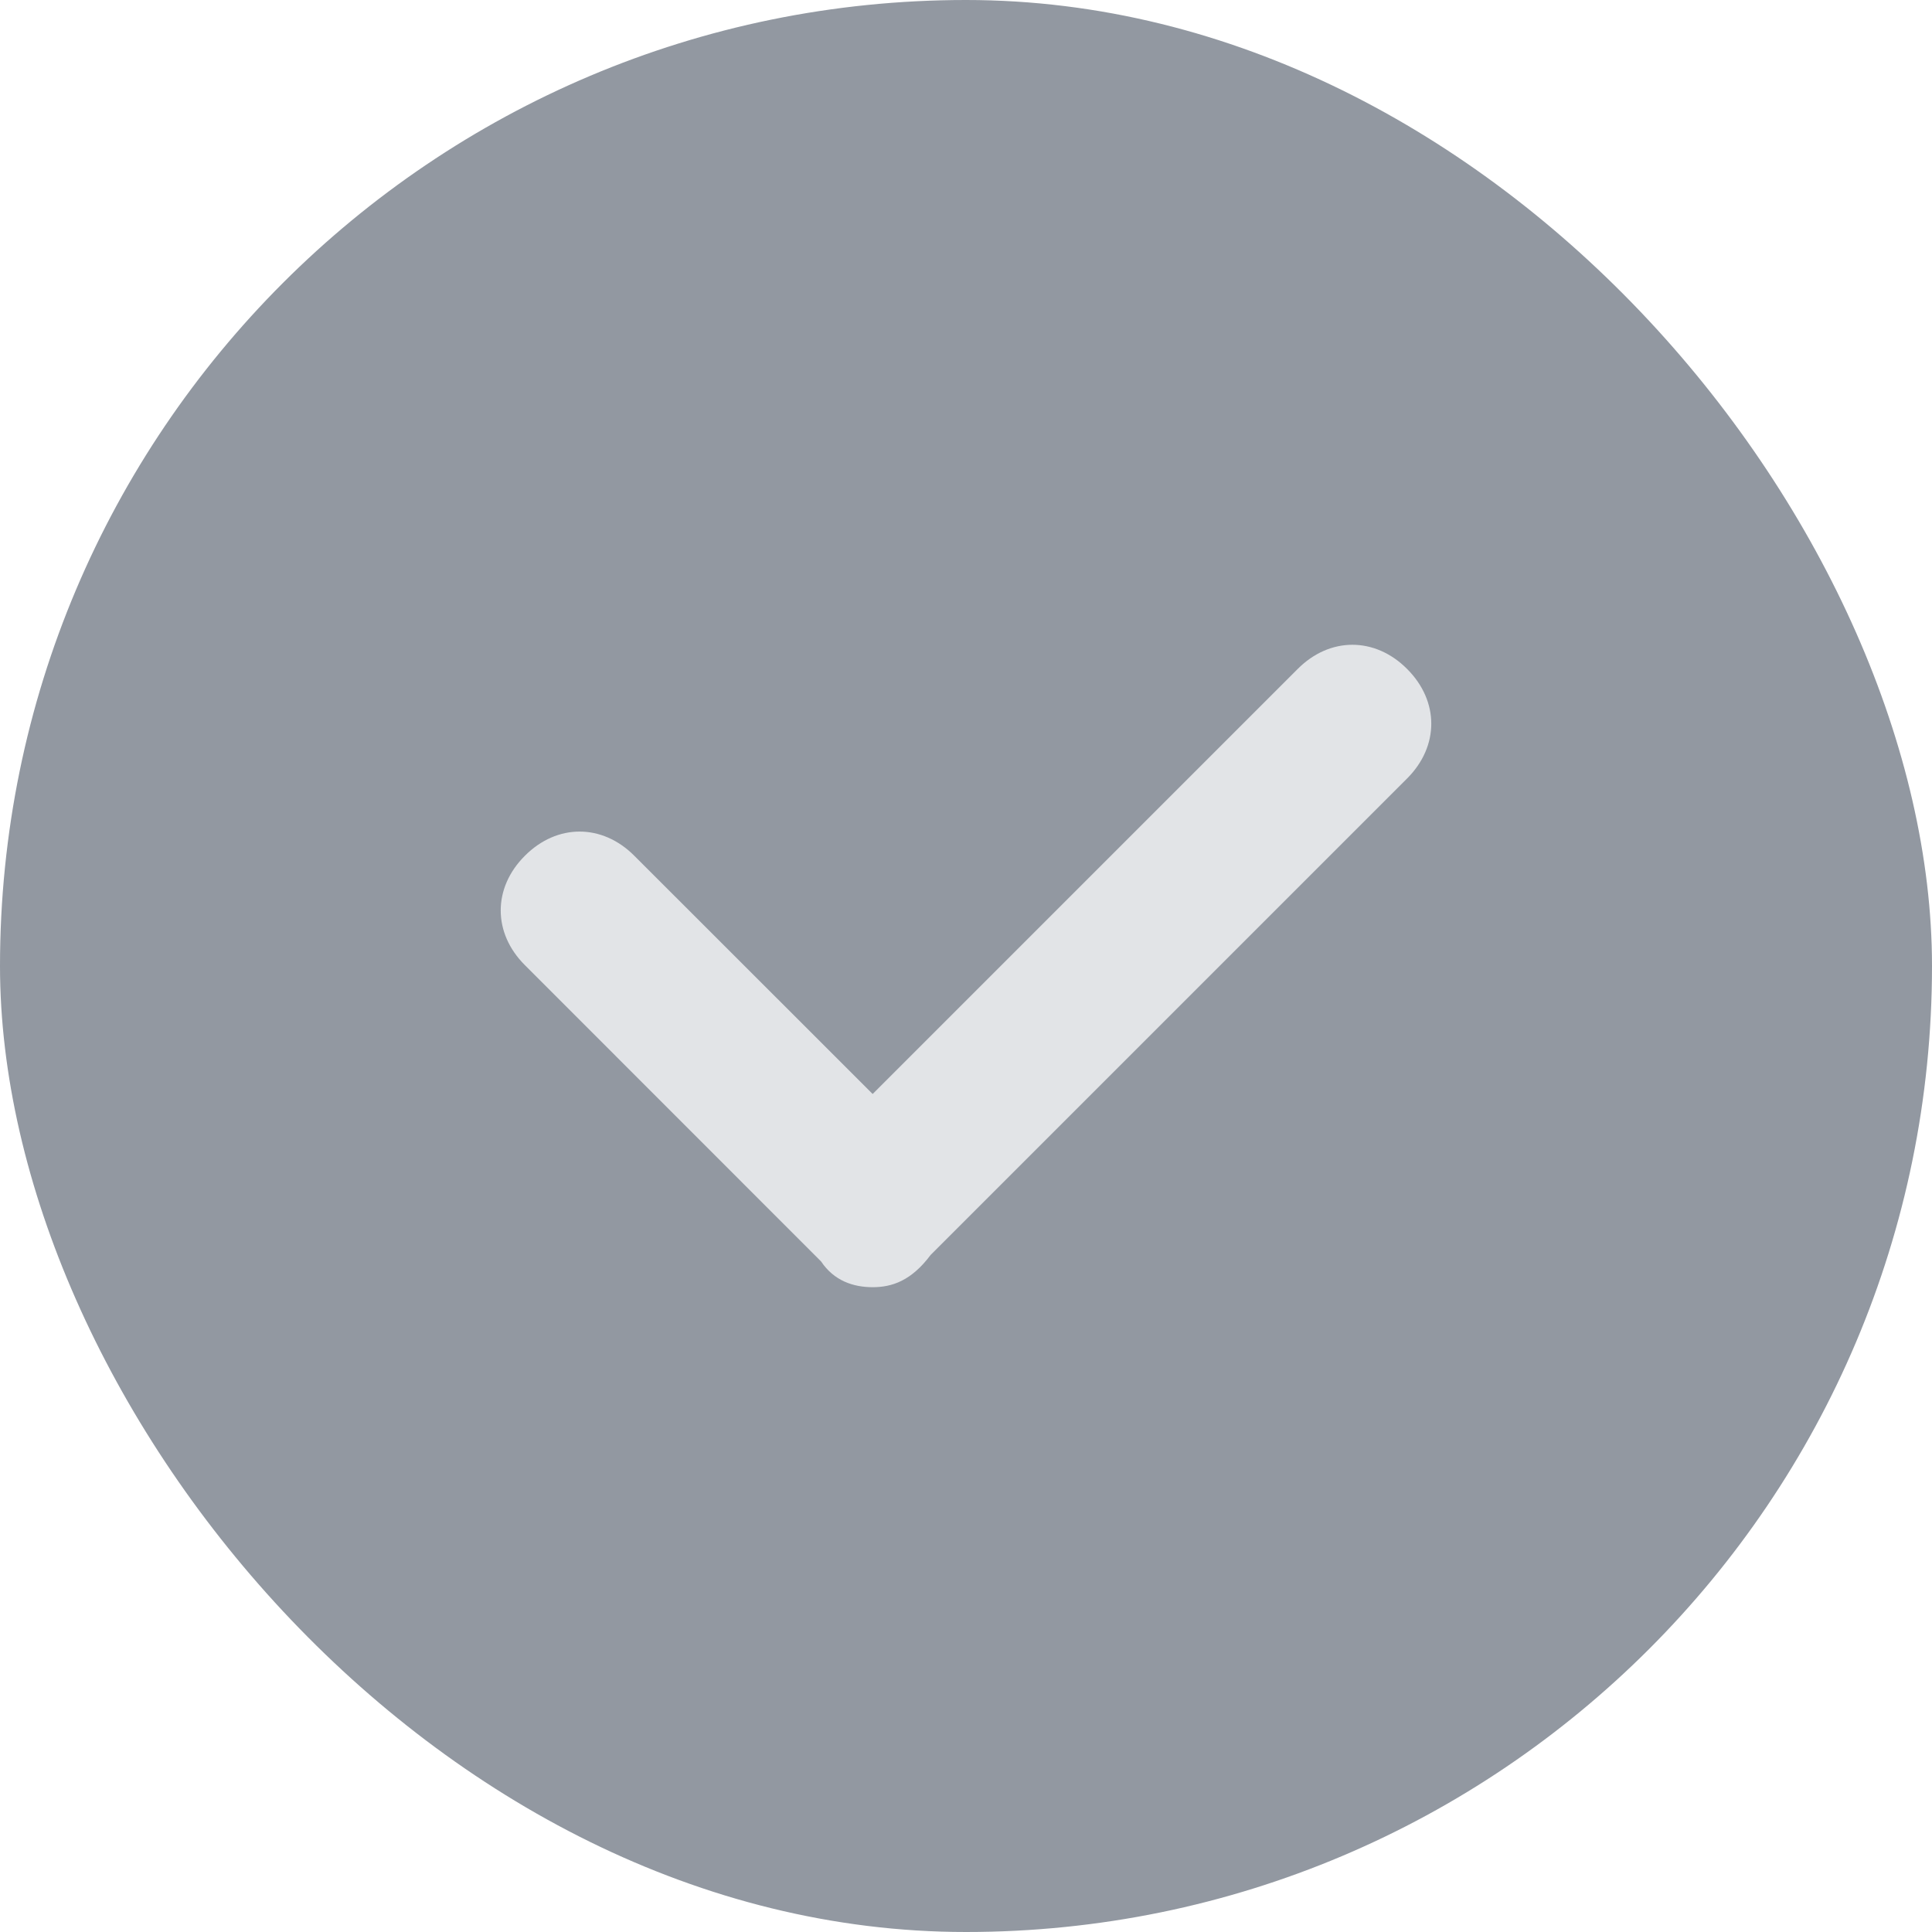 <svg width="16" height="16" viewBox="0 0 16 16" fill="none" xmlns="http://www.w3.org/2000/svg">
<rect width="16" height="16" rx="8" fill="#9298A1"/>
<path d="M6.8 10.447L4.347 7.993C4.08 7.727 4.08 7.353 4.347 7.087C4.613 6.82 4.987 6.82 5.253 7.087L7.227 9.06L10.747 5.54C11.013 5.273 11.387 5.273 11.653 5.54C11.92 5.807 11.92 6.18 11.653 6.447L7.707 10.393C7.547 10.607 7.387 10.66 7.227 10.66C7.067 10.66 6.907 10.607 6.8 10.447Z" fill="#E2E4E7"/>
</svg>
